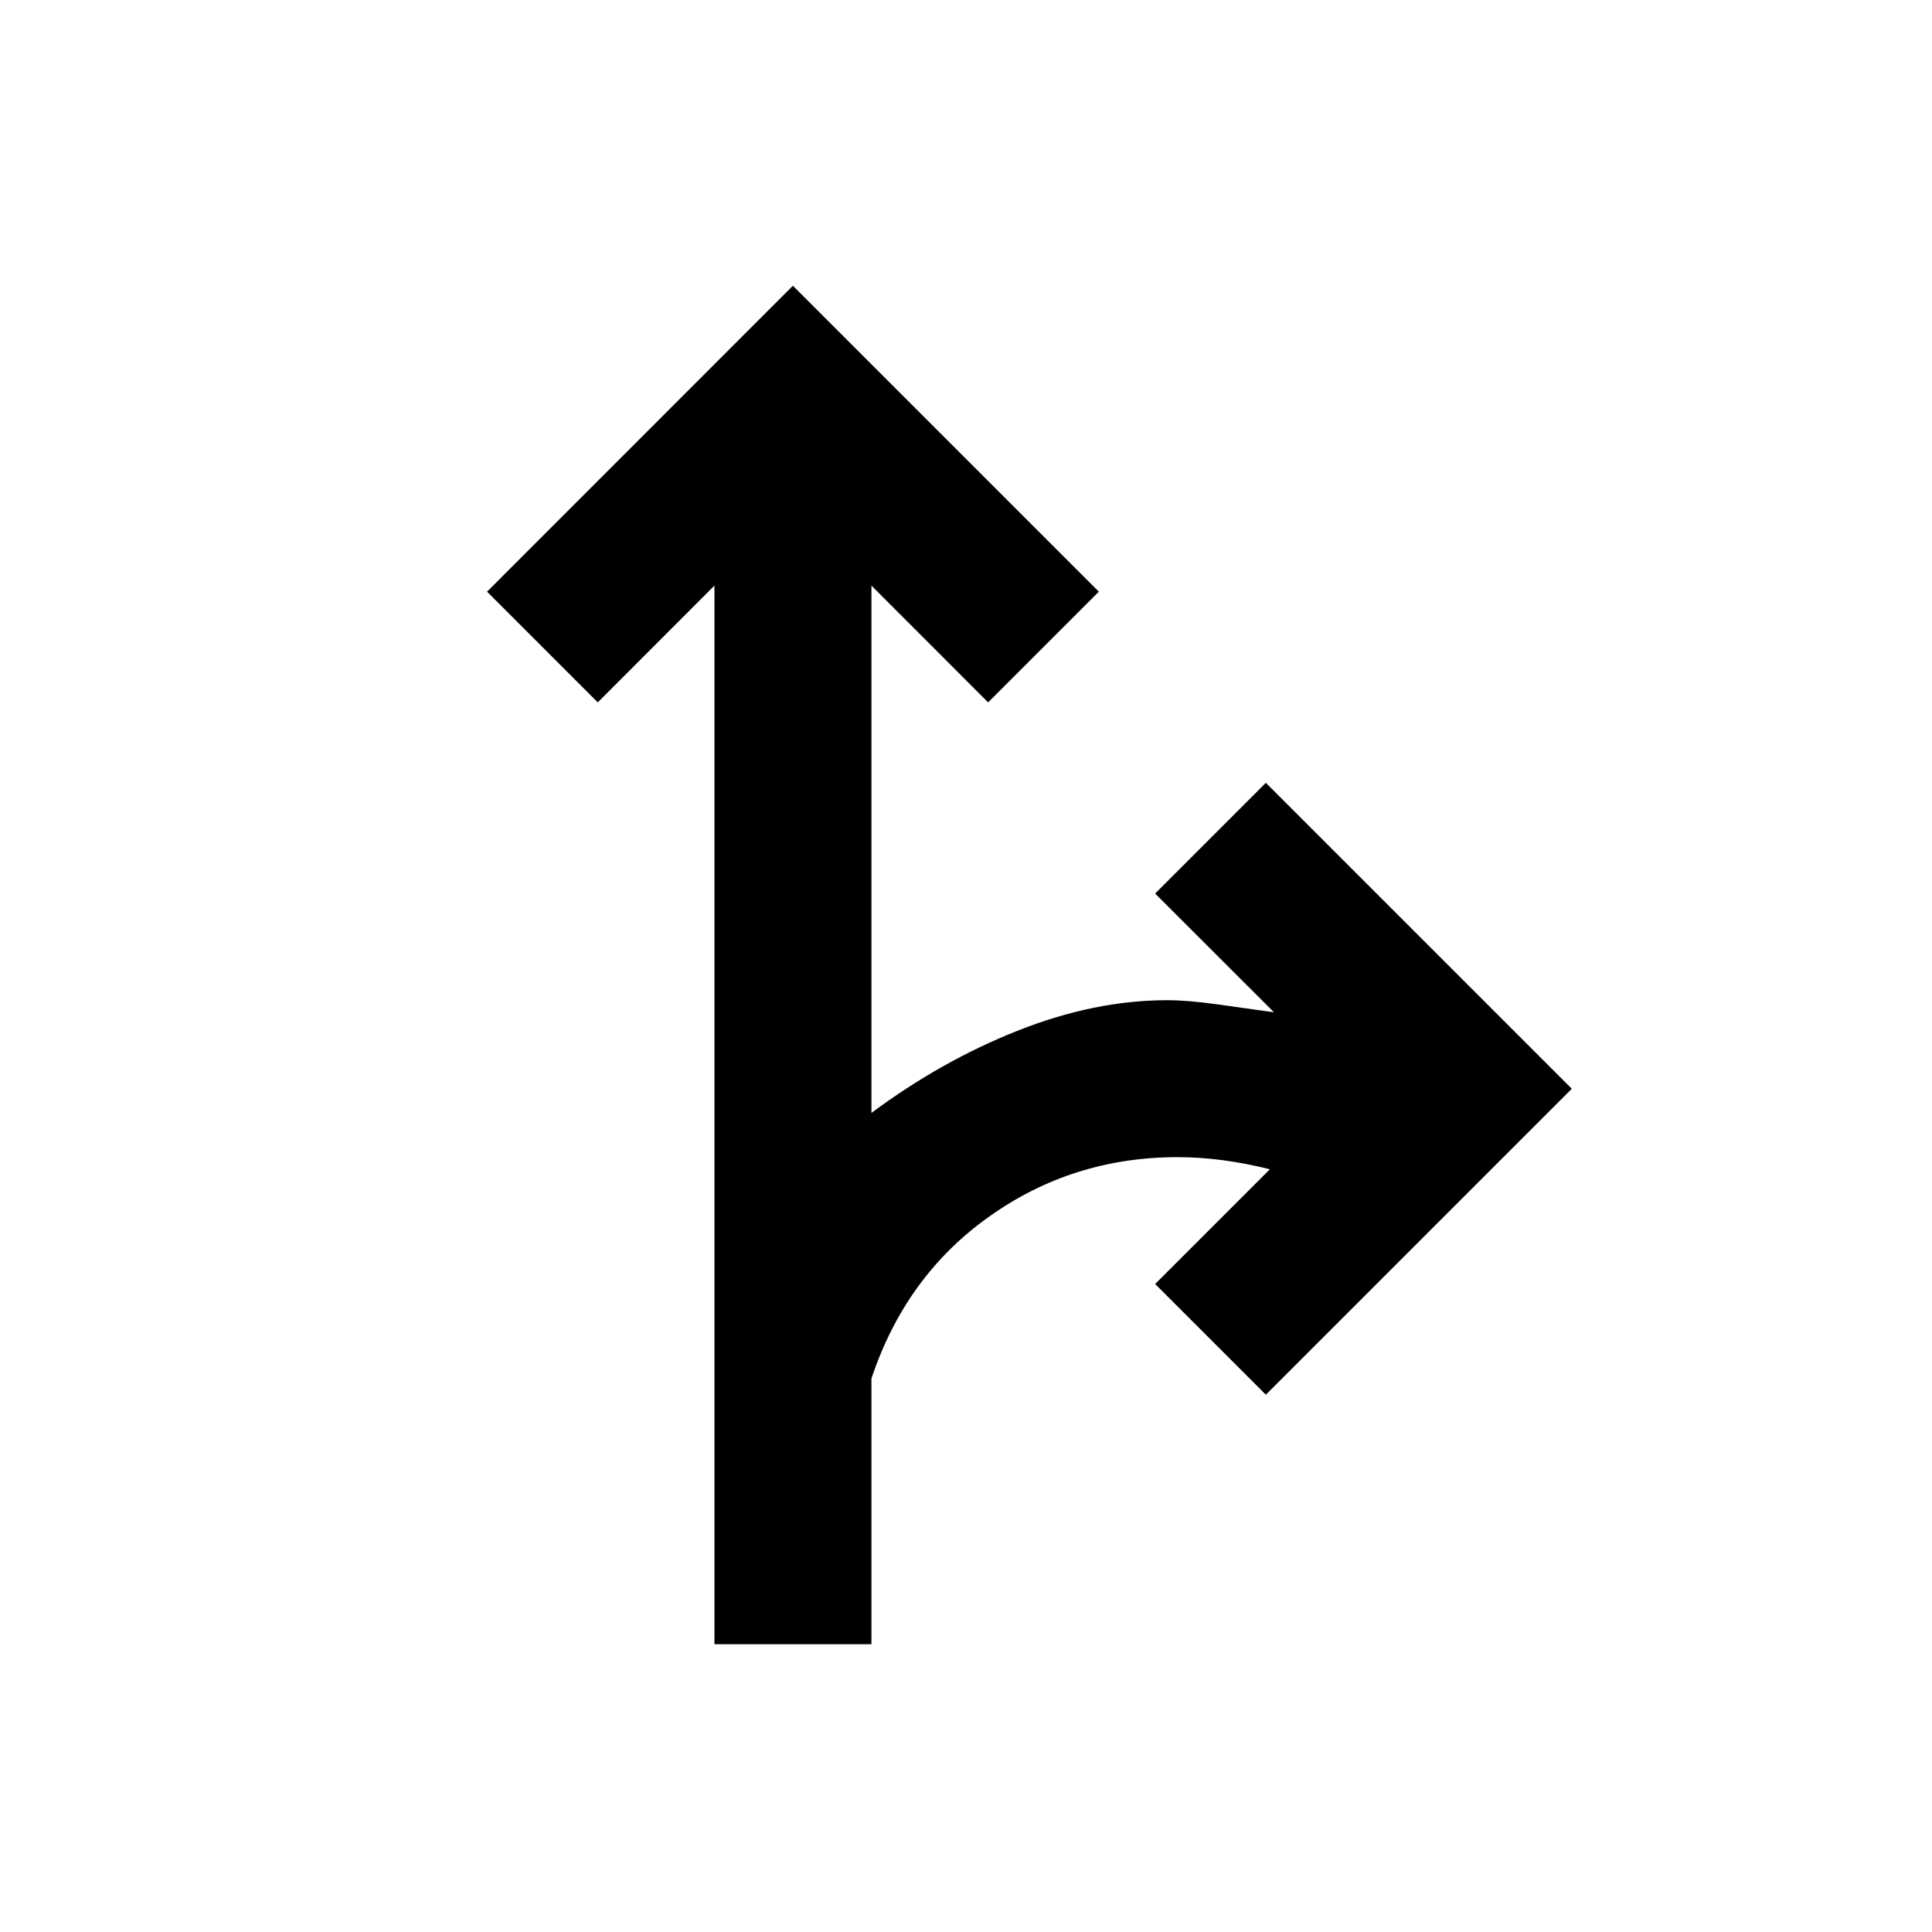 <svg xmlns="http://www.w3.org/2000/svg" height="20" width="20"><path d="M7.396 17.021V6.062L6.188 7.271 5.042 6.125l3.166-3.167 3.167 3.167-1.146 1.146-1.208-1.209v5.459q.729-.542 1.521-.854.791-.313 1.541-.313.209 0 .511.042l.594.083-1.23-1.229 1.146-1.146 3.167 3.167-3.167 3.167-1.146-1.146 1.188-1.188q-.25-.062-.49-.094-.239-.031-.468-.031-1.084 0-1.948.615-.865.614-1.219 1.677v2.75Z"/></svg>